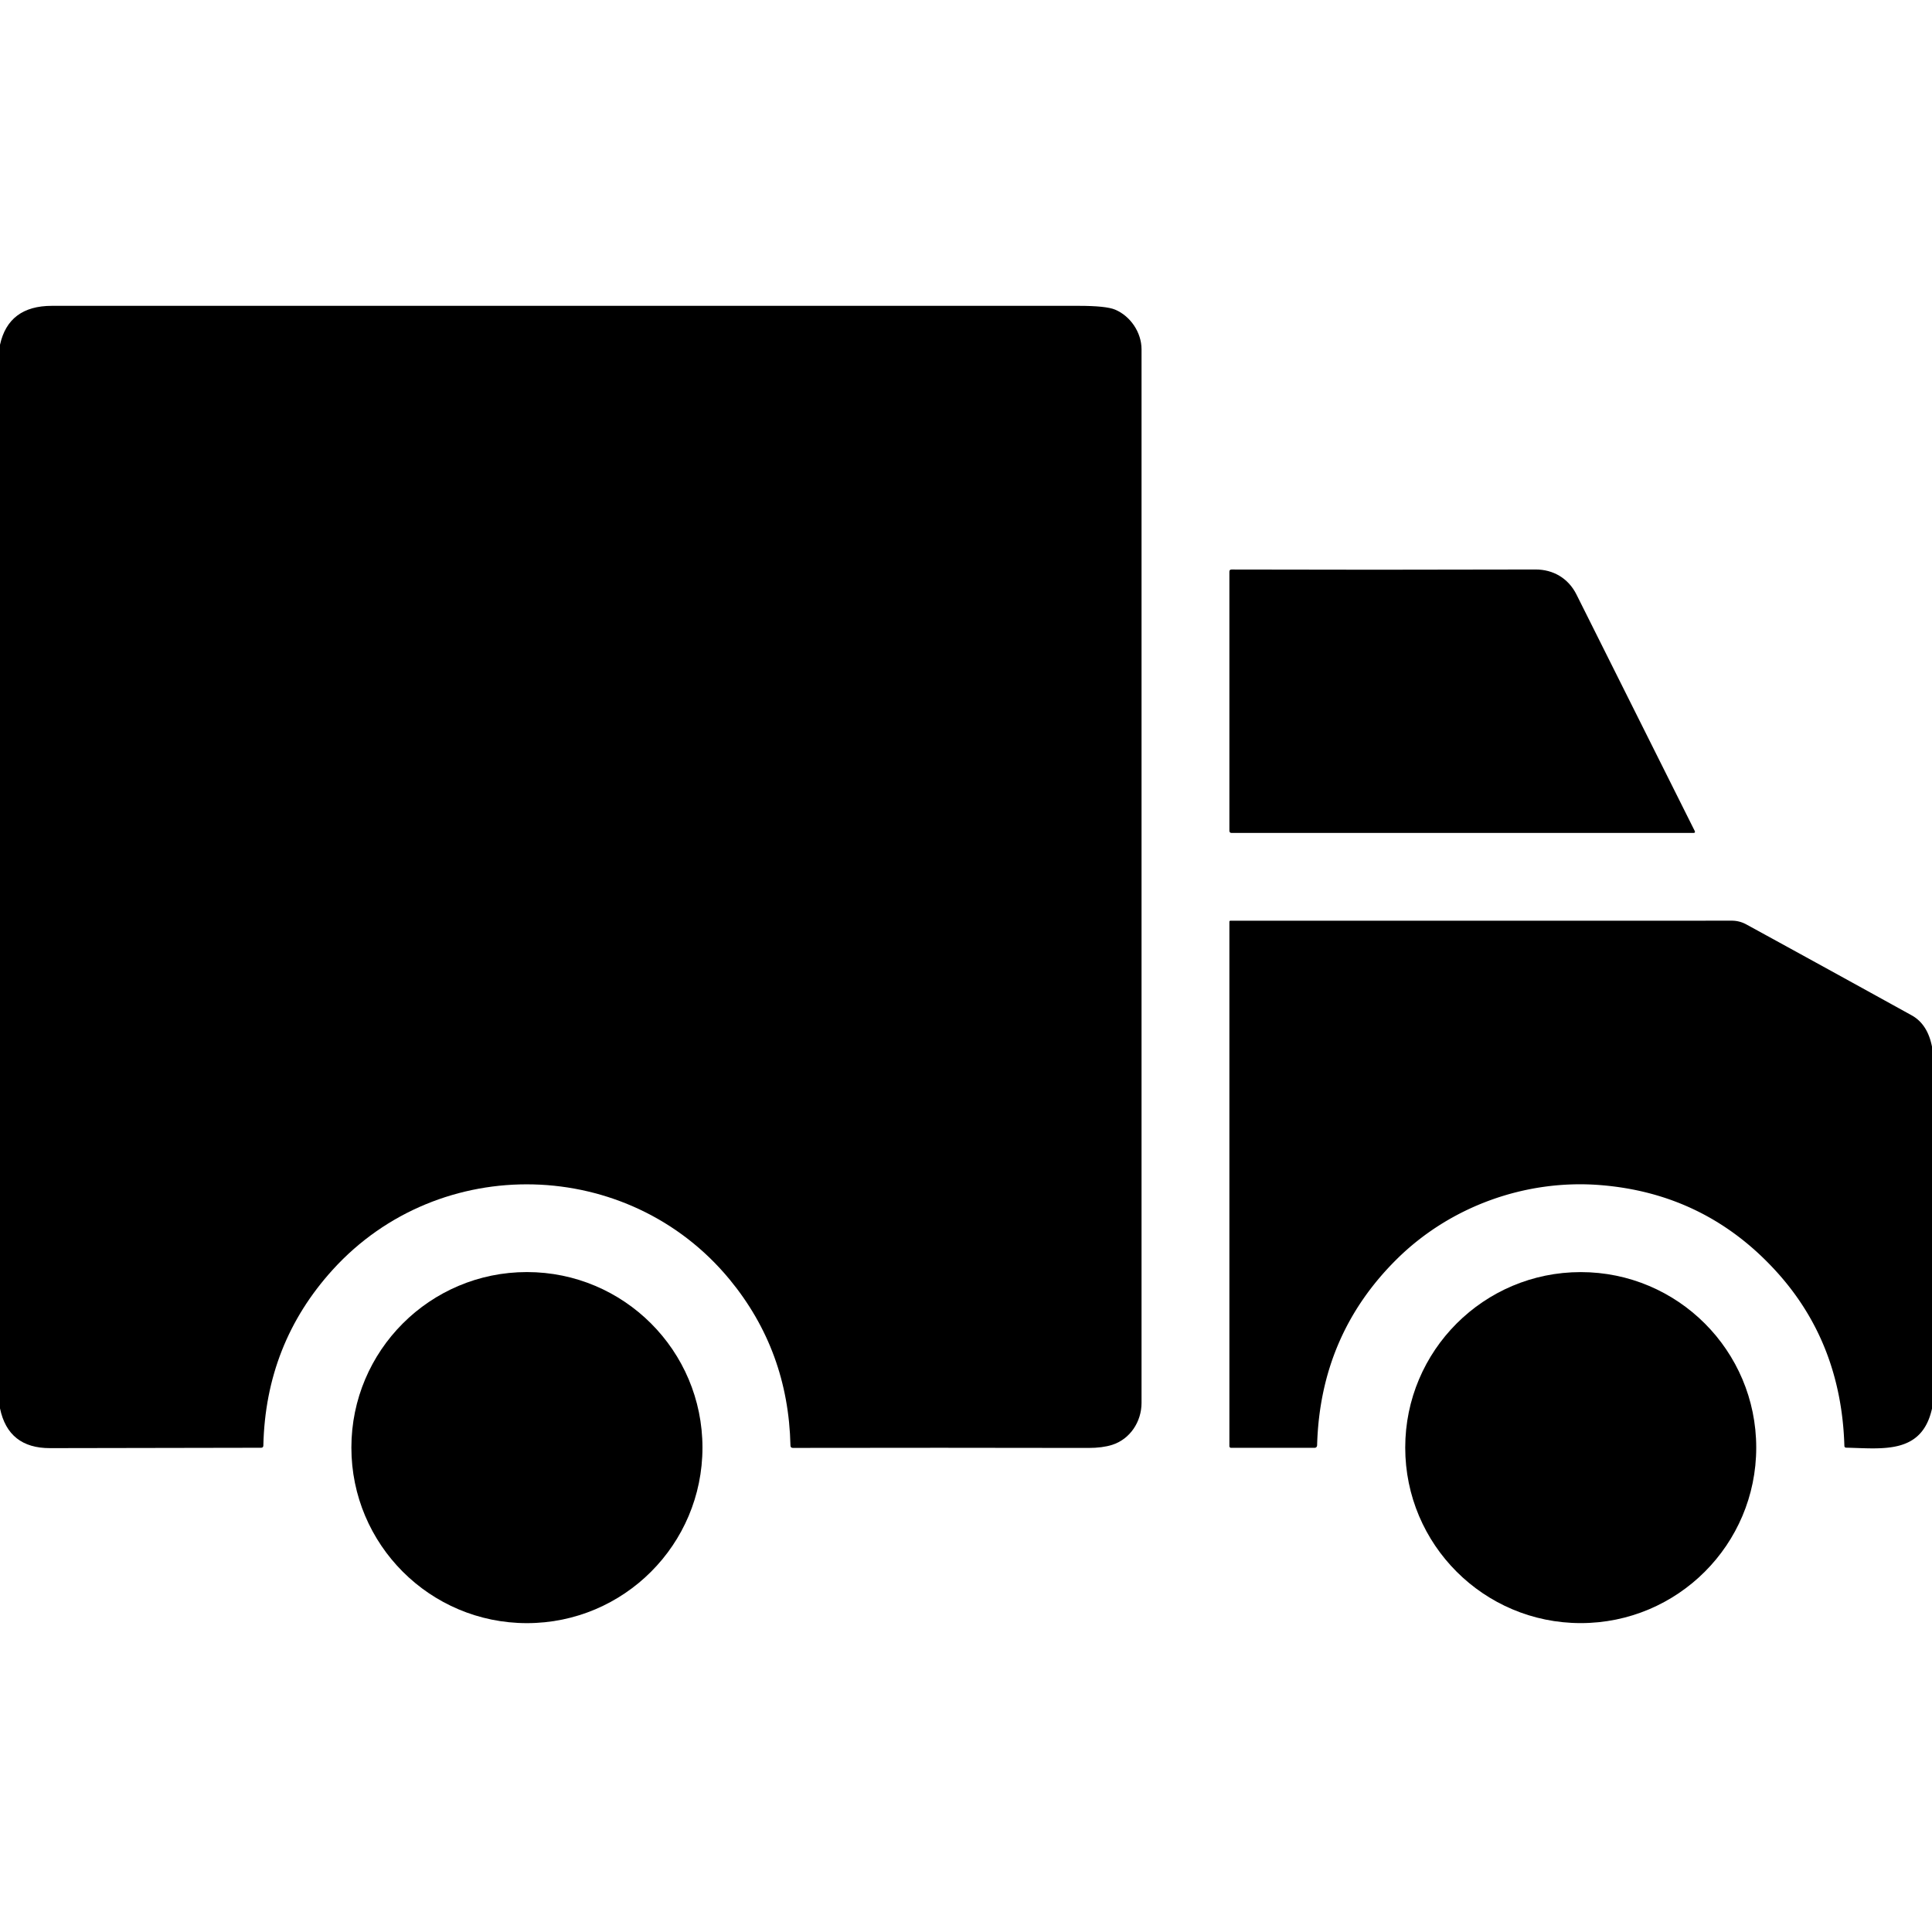 <?xml version="1.0" encoding="UTF-8" standalone="no"?>
<!DOCTYPE svg PUBLIC "-//W3C//DTD SVG 1.1//EN" "http://www.w3.org/Graphics/SVG/1.1/DTD/svg11.dtd">
<svg xmlns="http://www.w3.org/2000/svg" version="1.1" viewBox="0.00 0.00 512.00 512.00">
<path fill="#000000" d="
  M 0.00 373.23
  L 0.00 91.37
  Q 2.27 81.05 13.75 81.05
  Q 149.78 81.04 285.82 81.05
  Q 293.13 81.05 295.53 82.06
  C 299.55 83.76 302.52 88.06 302.52 92.58
  Q 302.53 232.65 302.52 371.77
  C 302.52 376.77 299.49 381.38 294.74 382.90
  Q 292.14 383.72 288.46 383.72
  Q 249.10 383.64 210.12 383.71
  Q 209.49 383.71 209.48 383.08
  Q 208.92 357.99 193.39 339.11
  C 166.60 306.54 116.50 305.27 88.15 336.52
  Q 70.39 356.10 69.79 383.09
  Q 69.78 383.67 69.20 383.67
  Q 41.18 383.70 13.27 383.77
  Q 2.20 383.80 0.00 373.23
  Z"
/>
<path fill="#000000" d="
  M 449.11 220.19
  Q 449.38 220.74 448.76 220.74
  L 326.40 220.74
  Q 325.80 220.74 325.80 220.15
  L 325.80 151.50
  Q 325.80 150.93 326.38 150.93
  Q 362.24 151.04 406.94 150.92
  C 411.64 150.91 415.64 153.27 417.78 157.55
  Q 432.84 187.65 449.11 220.19
  Z"
/>
<path fill="#000000" d="
  M 512.00 277.37
  L 512.00 373.30
  C 509.31 385.45 498.98 383.87 489.28 383.65
  Q 488.80 383.64 488.78 383.16
  Q 487.97 356.16 471.10 337.35
  Q 452.21 316.30 424.08 314.06
  C 404.36 312.49 384.30 319.67 370.11 333.74
  Q 349.86 353.81 349.05 382.96
  Q 349.03 383.69 348.30 383.69
  L 326.25 383.69
  A 0.45 0.44 0.0 0 1 325.80 383.25
  L 325.80 244.27
  A 0.28 0.27 0.0 0 1 326.08 244.00
  Q 392.12 244.01 458.95 243.99
  Q 460.99 243.99 462.83 245.00
  Q 484.78 257.01 506.64 269.09
  Q 510.82 271.41 512.00 277.37
  Z"
/>
<circle fill="#000000" cx="139.64" cy="383.63" r="46.52"/>
<circle fill="#000000" cx="418.91" cy="383.63" r="46.51"/>
</svg>
